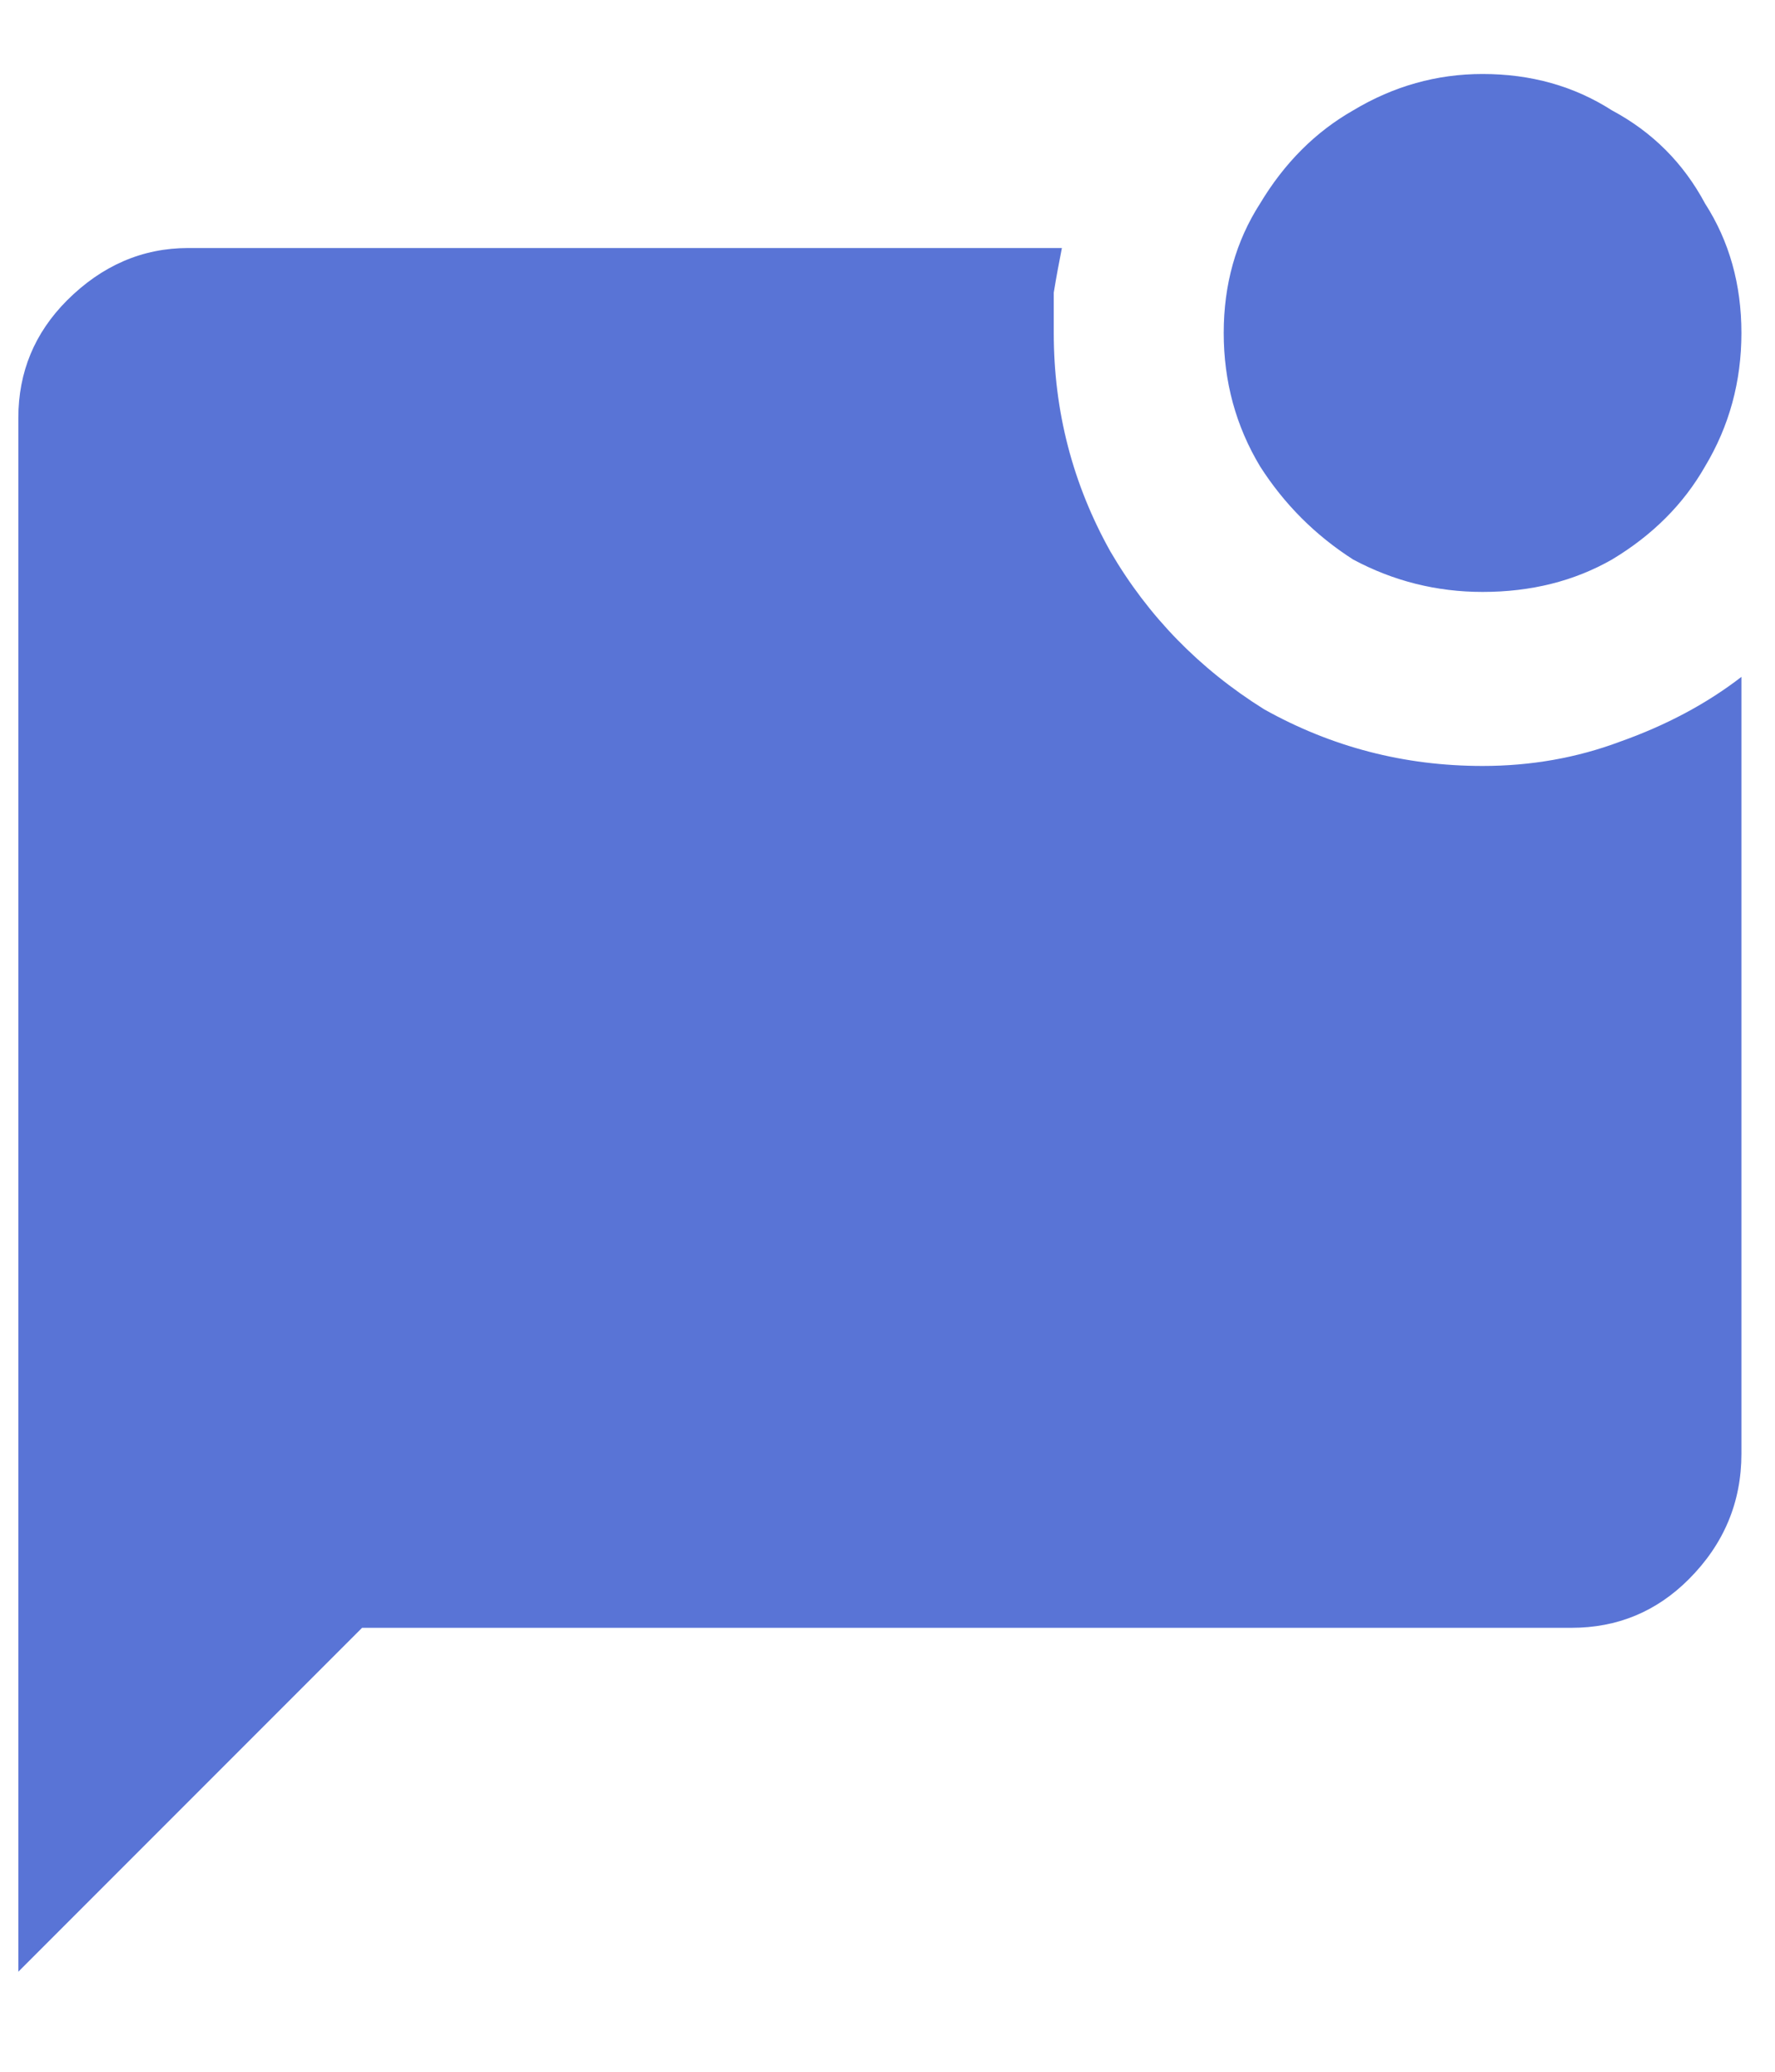 <svg width="12" height="14" viewBox="0 0 12 14" fill="none" xmlns="http://www.w3.org/2000/svg">
<path d="M11.773 4.574V9.824C11.773 10.152 11.654 10.435 11.417 10.672C11.198 10.891 10.934 11 10.624 11H2.448L0.124 13.324V2.824C0.124 2.514 0.234 2.25 0.452 2.031C0.689 1.794 0.963 1.676 1.273 1.676H7.179C7.161 1.767 7.142 1.867 7.124 1.977C7.124 2.068 7.124 2.159 7.124 2.25C7.124 2.779 7.252 3.271 7.507 3.727C7.762 4.164 8.109 4.52 8.546 4.793C9.002 5.048 9.494 5.176 10.023 5.176C10.351 5.176 10.661 5.121 10.952 5.012C11.262 4.902 11.536 4.757 11.773 4.574ZM8.273 2.25C8.273 2.578 8.355 2.879 8.519 3.152C8.683 3.408 8.892 3.617 9.148 3.781C9.421 3.927 9.713 4 10.023 4C10.351 4 10.642 3.927 10.898 3.781C11.171 3.617 11.381 3.408 11.527 3.152C11.691 2.879 11.773 2.578 11.773 2.25C11.773 1.922 11.691 1.63 11.527 1.375C11.381 1.102 11.171 0.892 10.898 0.746C10.642 0.582 10.351 0.5 10.023 0.5C9.713 0.5 9.421 0.582 9.148 0.746C8.892 0.892 8.683 1.102 8.519 1.375C8.355 1.63 8.273 1.922 8.273 2.25Z" fill="#3C5CCF" fill-opacity="0.85"/>
</svg>
